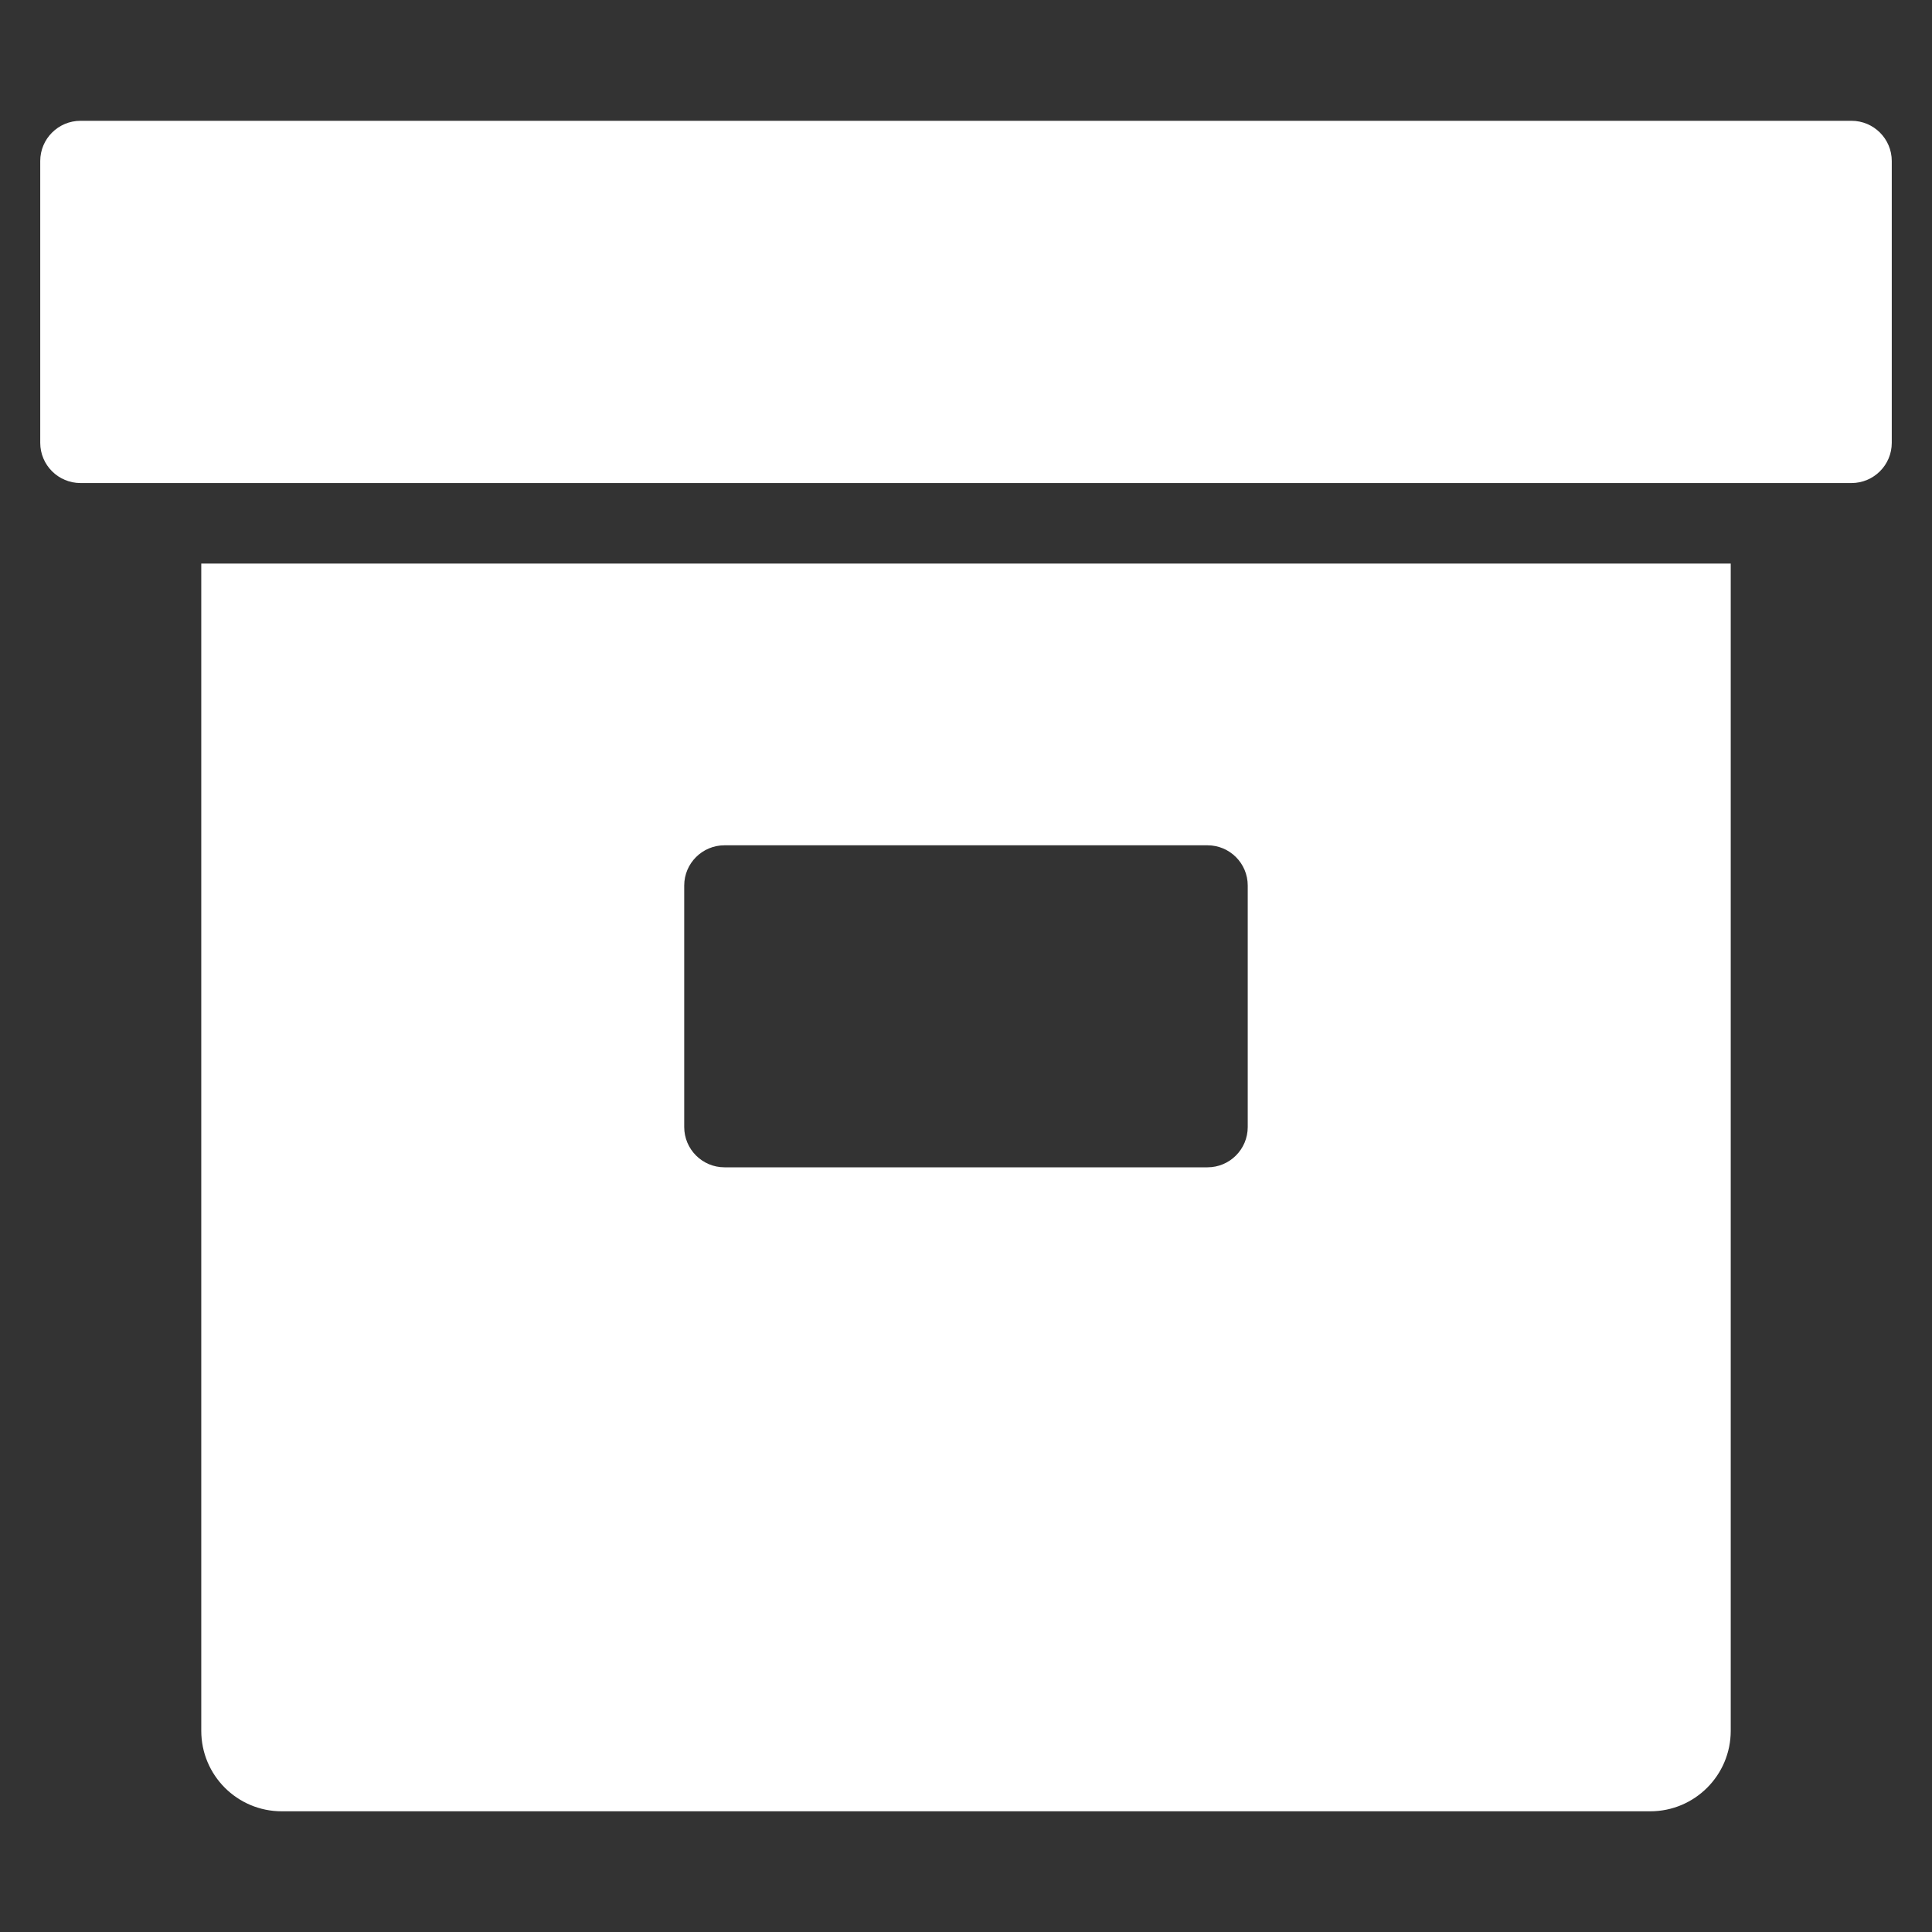 <svg width="40" height="40" viewBox="0 0 40 40" fill="none" xmlns="http://www.w3.org/2000/svg">
<rect x="0" y="0" width="40" height="40" fill="#333333" stroke="none"/>
<path d="M38.333 2.501H1.667C1.207 2.501 0.833 2.874 0.833 3.334V9.168C0.833 9.628 1.207 10.001 1.667 10.001H38.333C38.793 10.001 39.167 9.628 39.167 9.168V3.334C39.167 2.874 38.793 2.501 38.333 2.501Z" fill="white"/>
<path d="M35.833 11.668H4.167V35.834C4.167 36.755 4.912 37.501 5.833 37.501H34.166C35.087 37.501 35.833 36.755 35.833 35.834V11.668ZM25.833 23.334C25.833 23.794 25.46 24.168 25 24.168H15C14.54 24.168 14.166 23.794 14.166 23.334V18.334C14.166 17.874 14.54 17.501 15 17.501H25C25.46 17.501 25.833 17.874 25.833 18.334V23.334Z" fill="white"/>
</svg>
